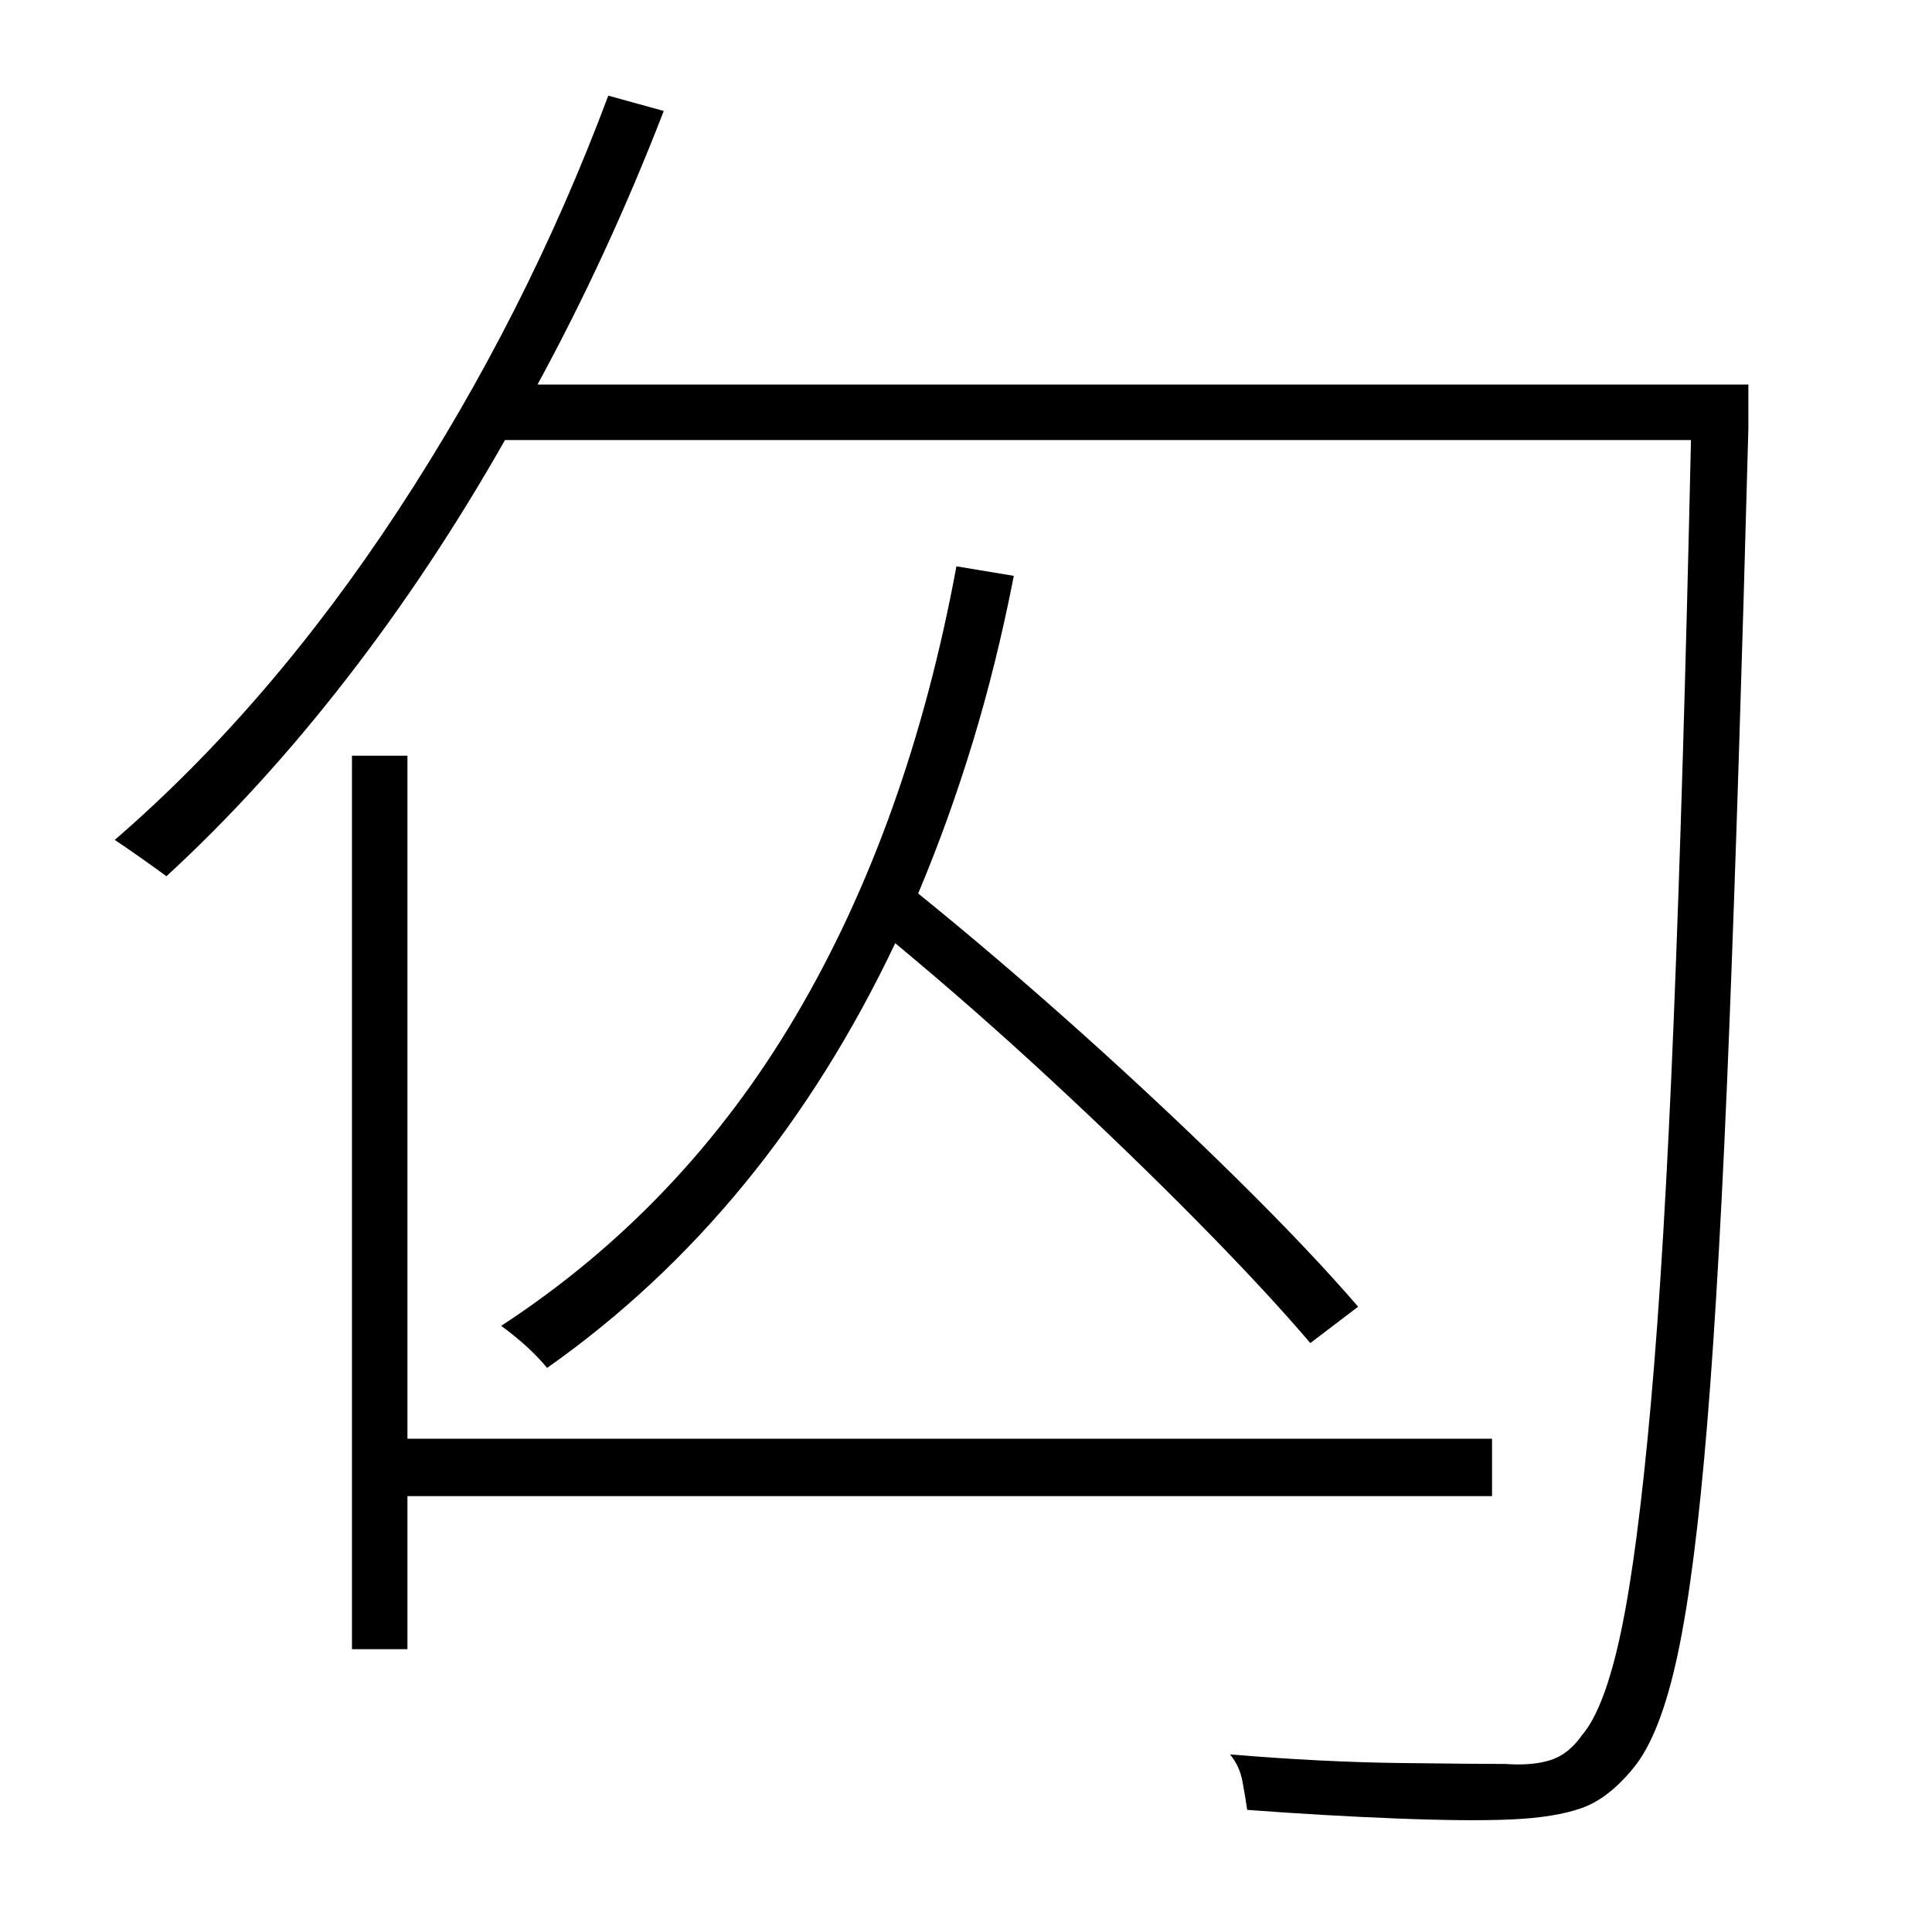 <?xml version="1.0" standalone="no"?>
<!DOCTYPE svg PUBLIC "-//W3C//DTD SVG 1.1//EN" "http://www.w3.org/Graphics/SVG/1.1/DTD/svg11.dtd" >
<svg xmlns="http://www.w3.org/2000/svg" xmlns:xlink="http://www.w3.org/1999/xlink" version="1.1" viewBox="-10 0 1010 1000">
   <path fill="currentColor"
d="M770 782h-567v80h-29v-467h29v357h567v30zM490 296l30 5q-9 46 -21.5 87t-28.5 79q42 34 85.5 73t81.5 76.5t63 66.5l-25 19q-23 -27 -58.5 -63t-76.5 -74t-82 -72q-67 141 -182 222q-9 -11 -24 -22q95 -62 154 -162t84 -235zM904 201v23q-5 187 -10 314t-11.5 206
t-15.5 121t-23 59q-13 16 -27 21t-37 6q-22 1 -60 -0.5t-78 -4.5q-1 -7 -2.5 -15t-6.5 -14q48 4 88.5 4.5t55.5 0.5q14 1 23.5 -2t16.5 -13q12 -14 20.5 -54.5t15.5 -118.5t12 -201.5t9 -302.5h-620q-38 67 -83 125t-94 103q-4 -3 -12.5 -9t-14.5 -10q81 -70 148 -172
t110 -217l29 8q-29 75 -66 143h633z" />
</svg>

